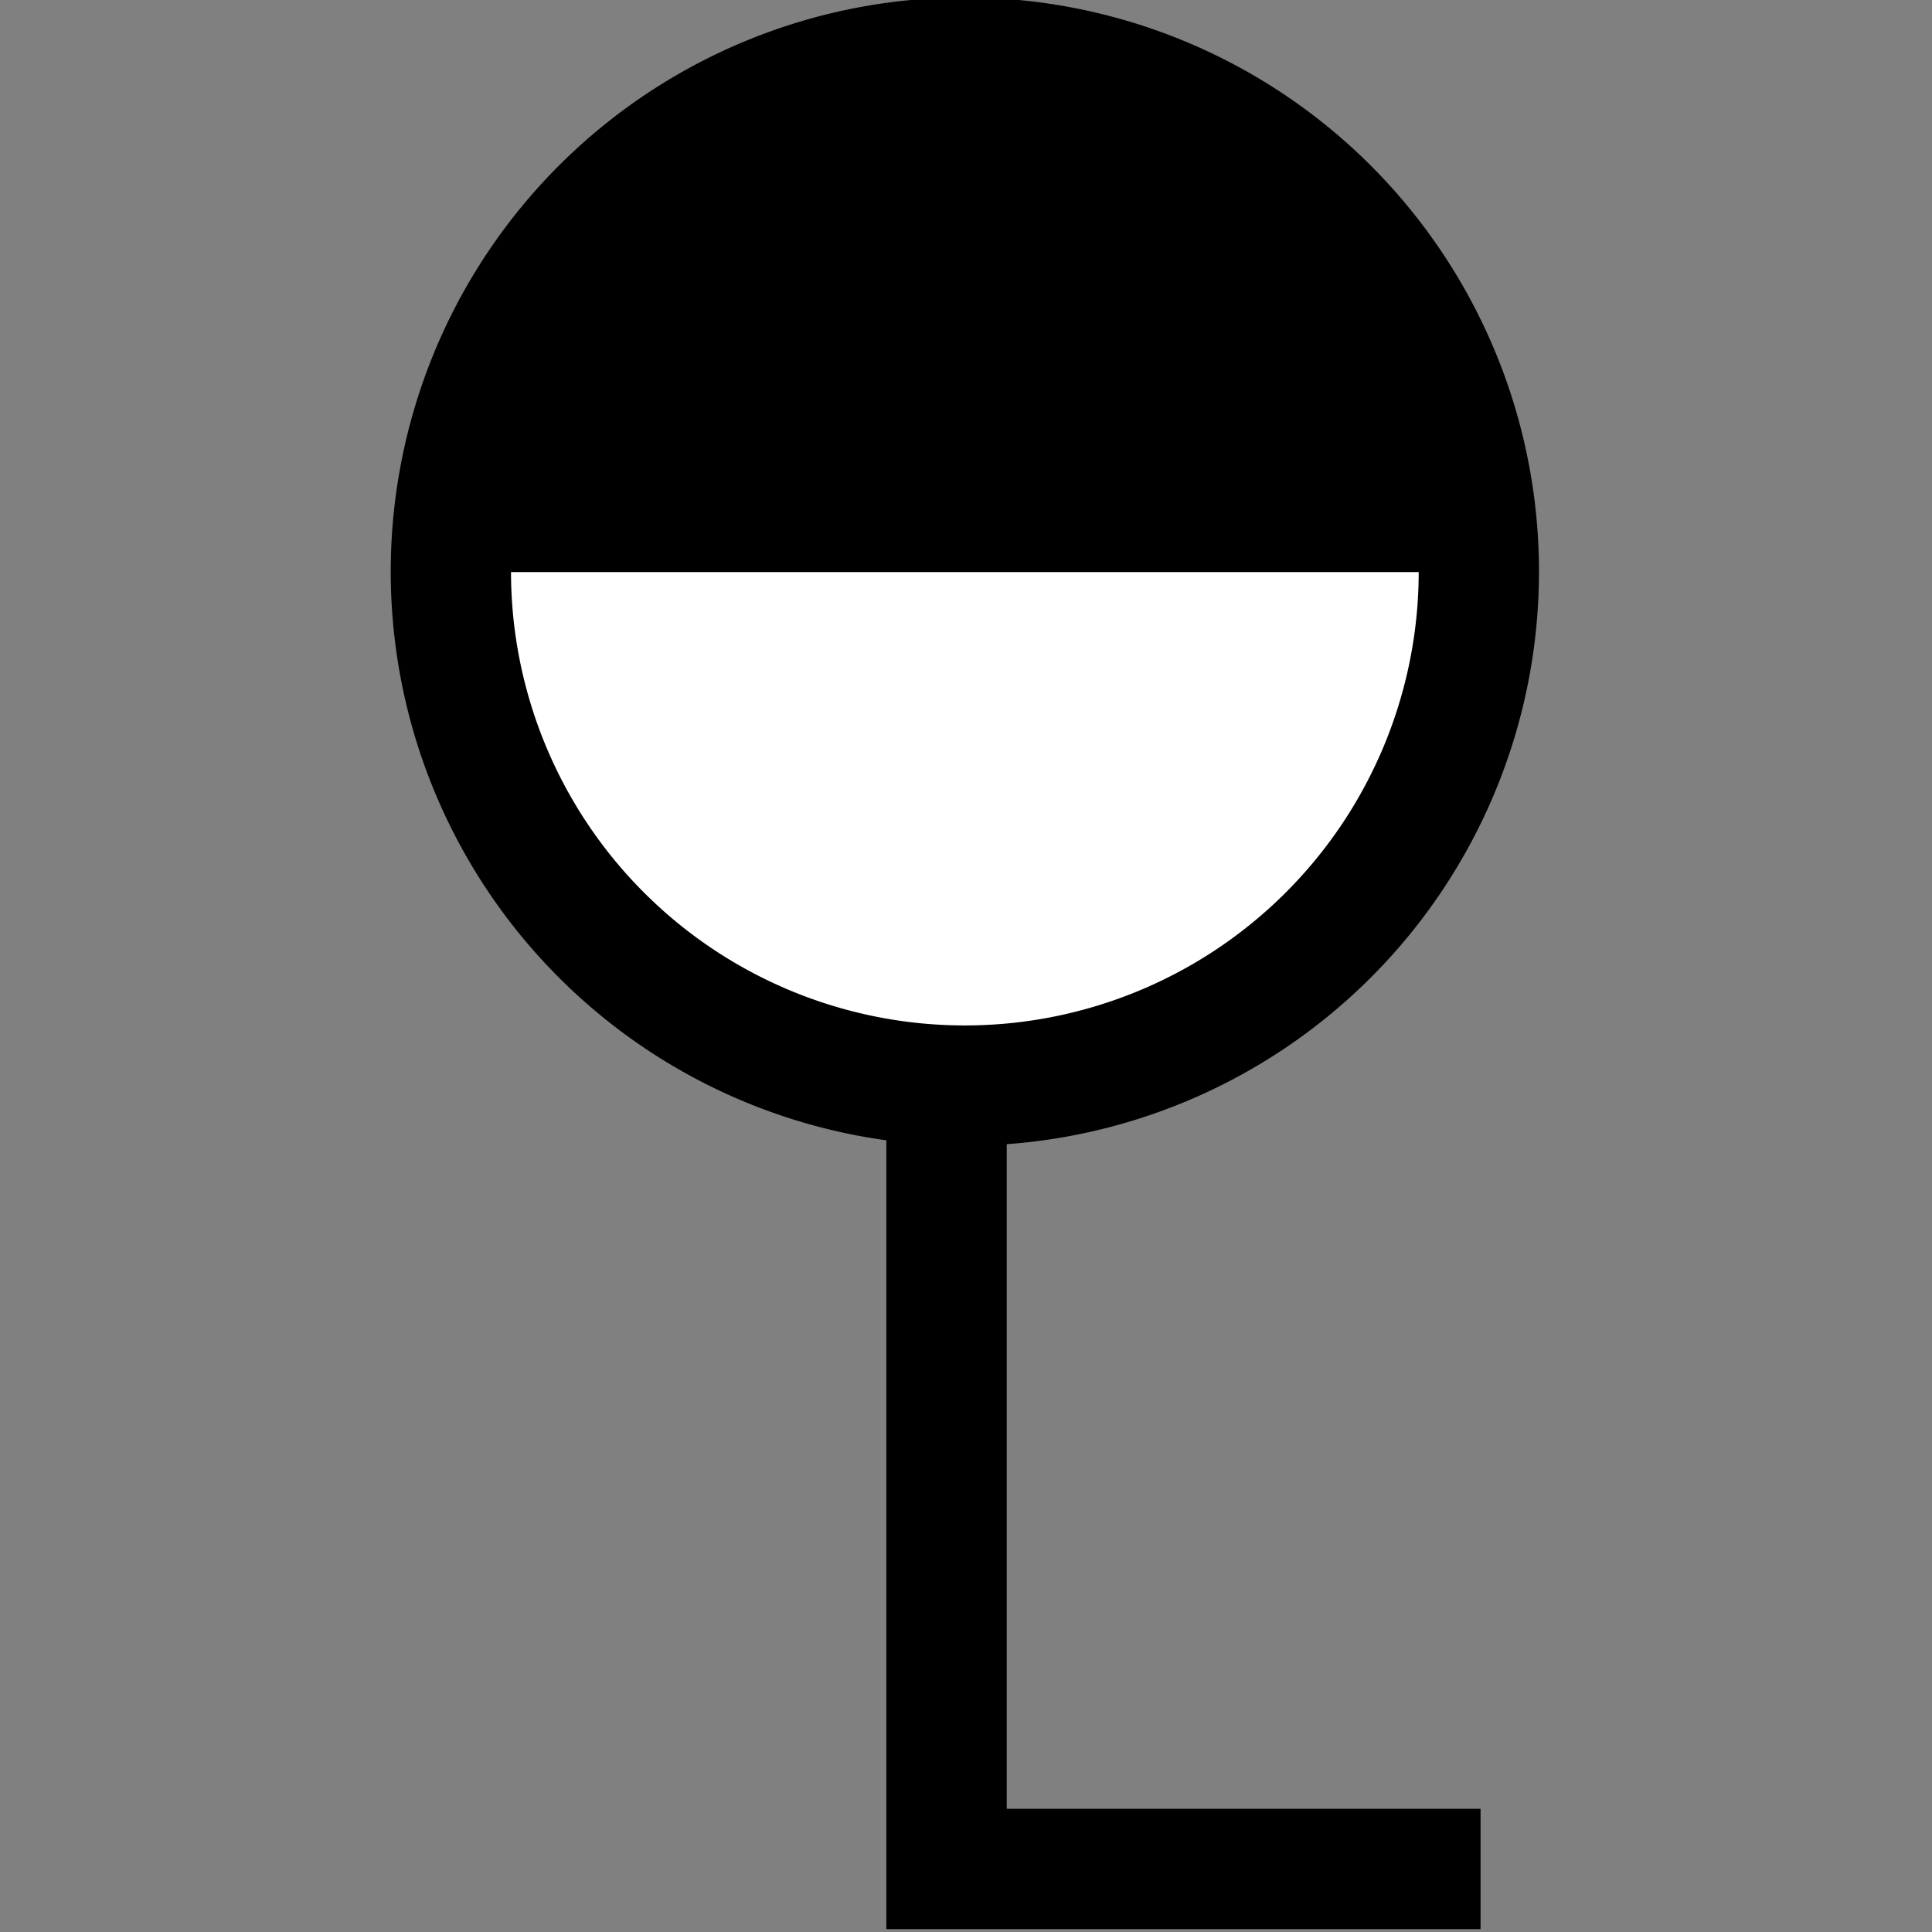 <?xml version="1.0" encoding="UTF-8" standalone="no"?>
<!-- Created with Inkscape (http://www.inkscape.org/) -->

<svg
   xmlns:svg="http://www.w3.org/2000/svg"
   xmlns="http://www.w3.org/2000/svg"
   version="1.1"
   width="64"
   height="64"
   id="svg2815">
  <rect width="100%" height="100%" fill="#808080" stroke="none"/>
  <defs
     id="defs2817" />
  <g
     transform="translate(-53.87,-931.631)"
     id="layer1">
    <g
       transform="matrix(7.133,0,0,7.133,-326.277,-6111.681)"
       id="g3806">
      <path
         d="m 15,2.63 a 7,7 0 1 1 -14,0 7,7 0 1 1 14,0 z"
         transform="matrix(0.341,0,0,0.341,55.047,989.184)"
         id="path3744"
         style="fill:#ffffff;fill-opacity:1;fill-rule:nonzero;stroke:#000000;stroke-width:1.638;stroke-linecap:butt;stroke-linejoin:miter;stroke-miterlimit:4;stroke-opacity:1;stroke-dasharray:none" />
      <path
         d="m 15,2.63 a 7,7 0 1 1 -14,-4e-7 l 7,4e-7 z"
         transform="matrix(0.341,0,0,-0.341,55.047,990.98)"
         id="path3744-0"
         style="fill:#000000;fill-opacity:1;fill-rule:nonzero;stroke:none" />
      <path
         d="m 57.69,992.563 0,3.543 2.48,0"
         id="path3802"
         style="fill:none;stroke:#000000;stroke-width:0.559;stroke-linecap:butt;stroke-linejoin:miter;stroke-miterlimit:4;stroke-opacity:1;stroke-dasharray:none" />
    </g>
  </g>
</svg>

